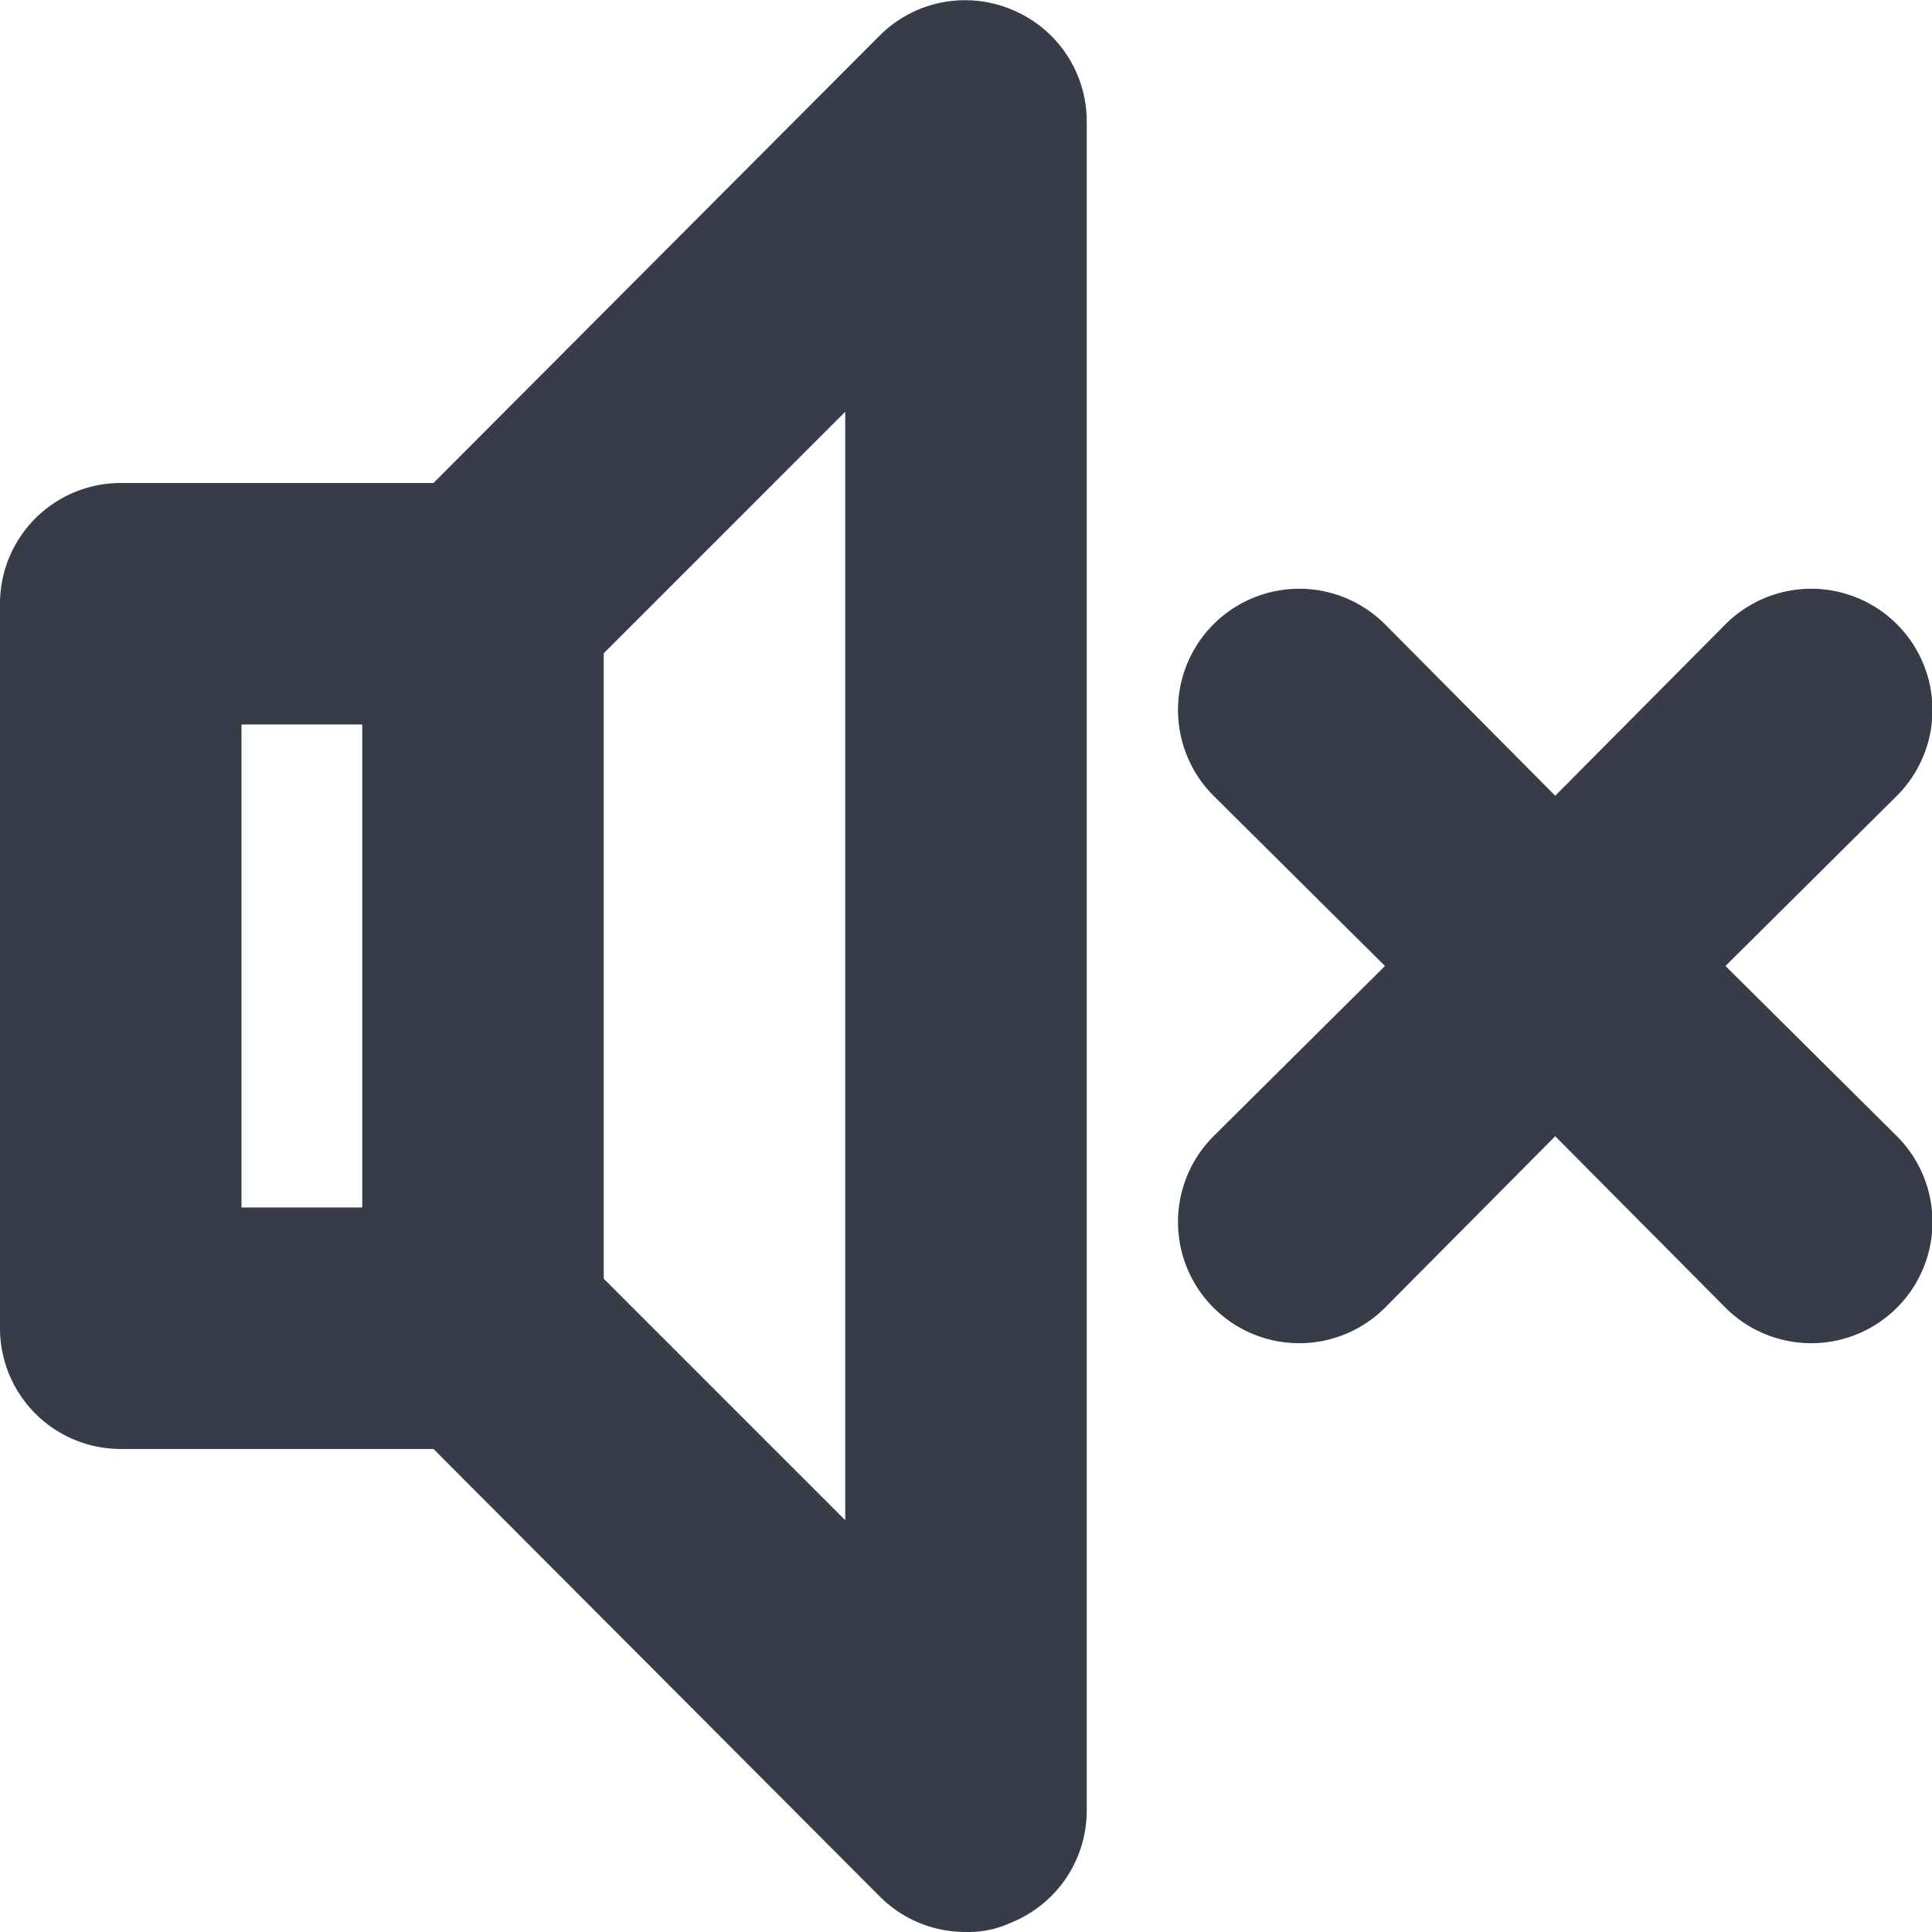 <?xml version="1.0" standalone="no"?><!DOCTYPE svg PUBLIC "-//W3C//DTD SVG 1.1//EN" "http://www.w3.org/Graphics/SVG/1.1/DTD/svg11.dtd"><svg t="1610961367554" class="icon" viewBox="0 0 1024 1024" version="1.1" xmlns="http://www.w3.org/2000/svg" p-id="2283" xmlns:xlink="http://www.w3.org/1999/xlink" width="32" height="32"><defs><style type="text/css"></style></defs><path d="M536.311 5.12a63.999 63.999 0 0 0-69.759 13.44L229.756 255.996H63.999a63.999 63.999 0 0 0-63.999 63.999v383.993a63.999 63.999 0 0 0 63.999 63.999h165.757l236.796 237.436A63.999 63.999 0 0 0 511.991 1023.982a53.759 53.759 0 0 0 24.32-5.12A63.999 63.999 0 0 0 575.99 959.983V63.999a63.999 63.999 0 0 0-39.679-58.879zM191.997 639.989H127.998V383.993h63.999z m255.996 165.757l-127.998-127.998V346.234l127.998-127.998zM914.544 511.991l90.878-90.238a63.999 63.999 0 1 0-90.878-90.878l-90.238 90.878-90.238-90.878a63.999 63.999 0 0 0-90.878 90.878L734.067 511.991l-90.878 90.238a63.999 63.999 0 0 0 90.878 90.878l90.238-90.878 90.238 90.878a63.999 63.999 0 1 0 90.878-90.878z" fill="#383B48" p-id="2284"></path></svg>